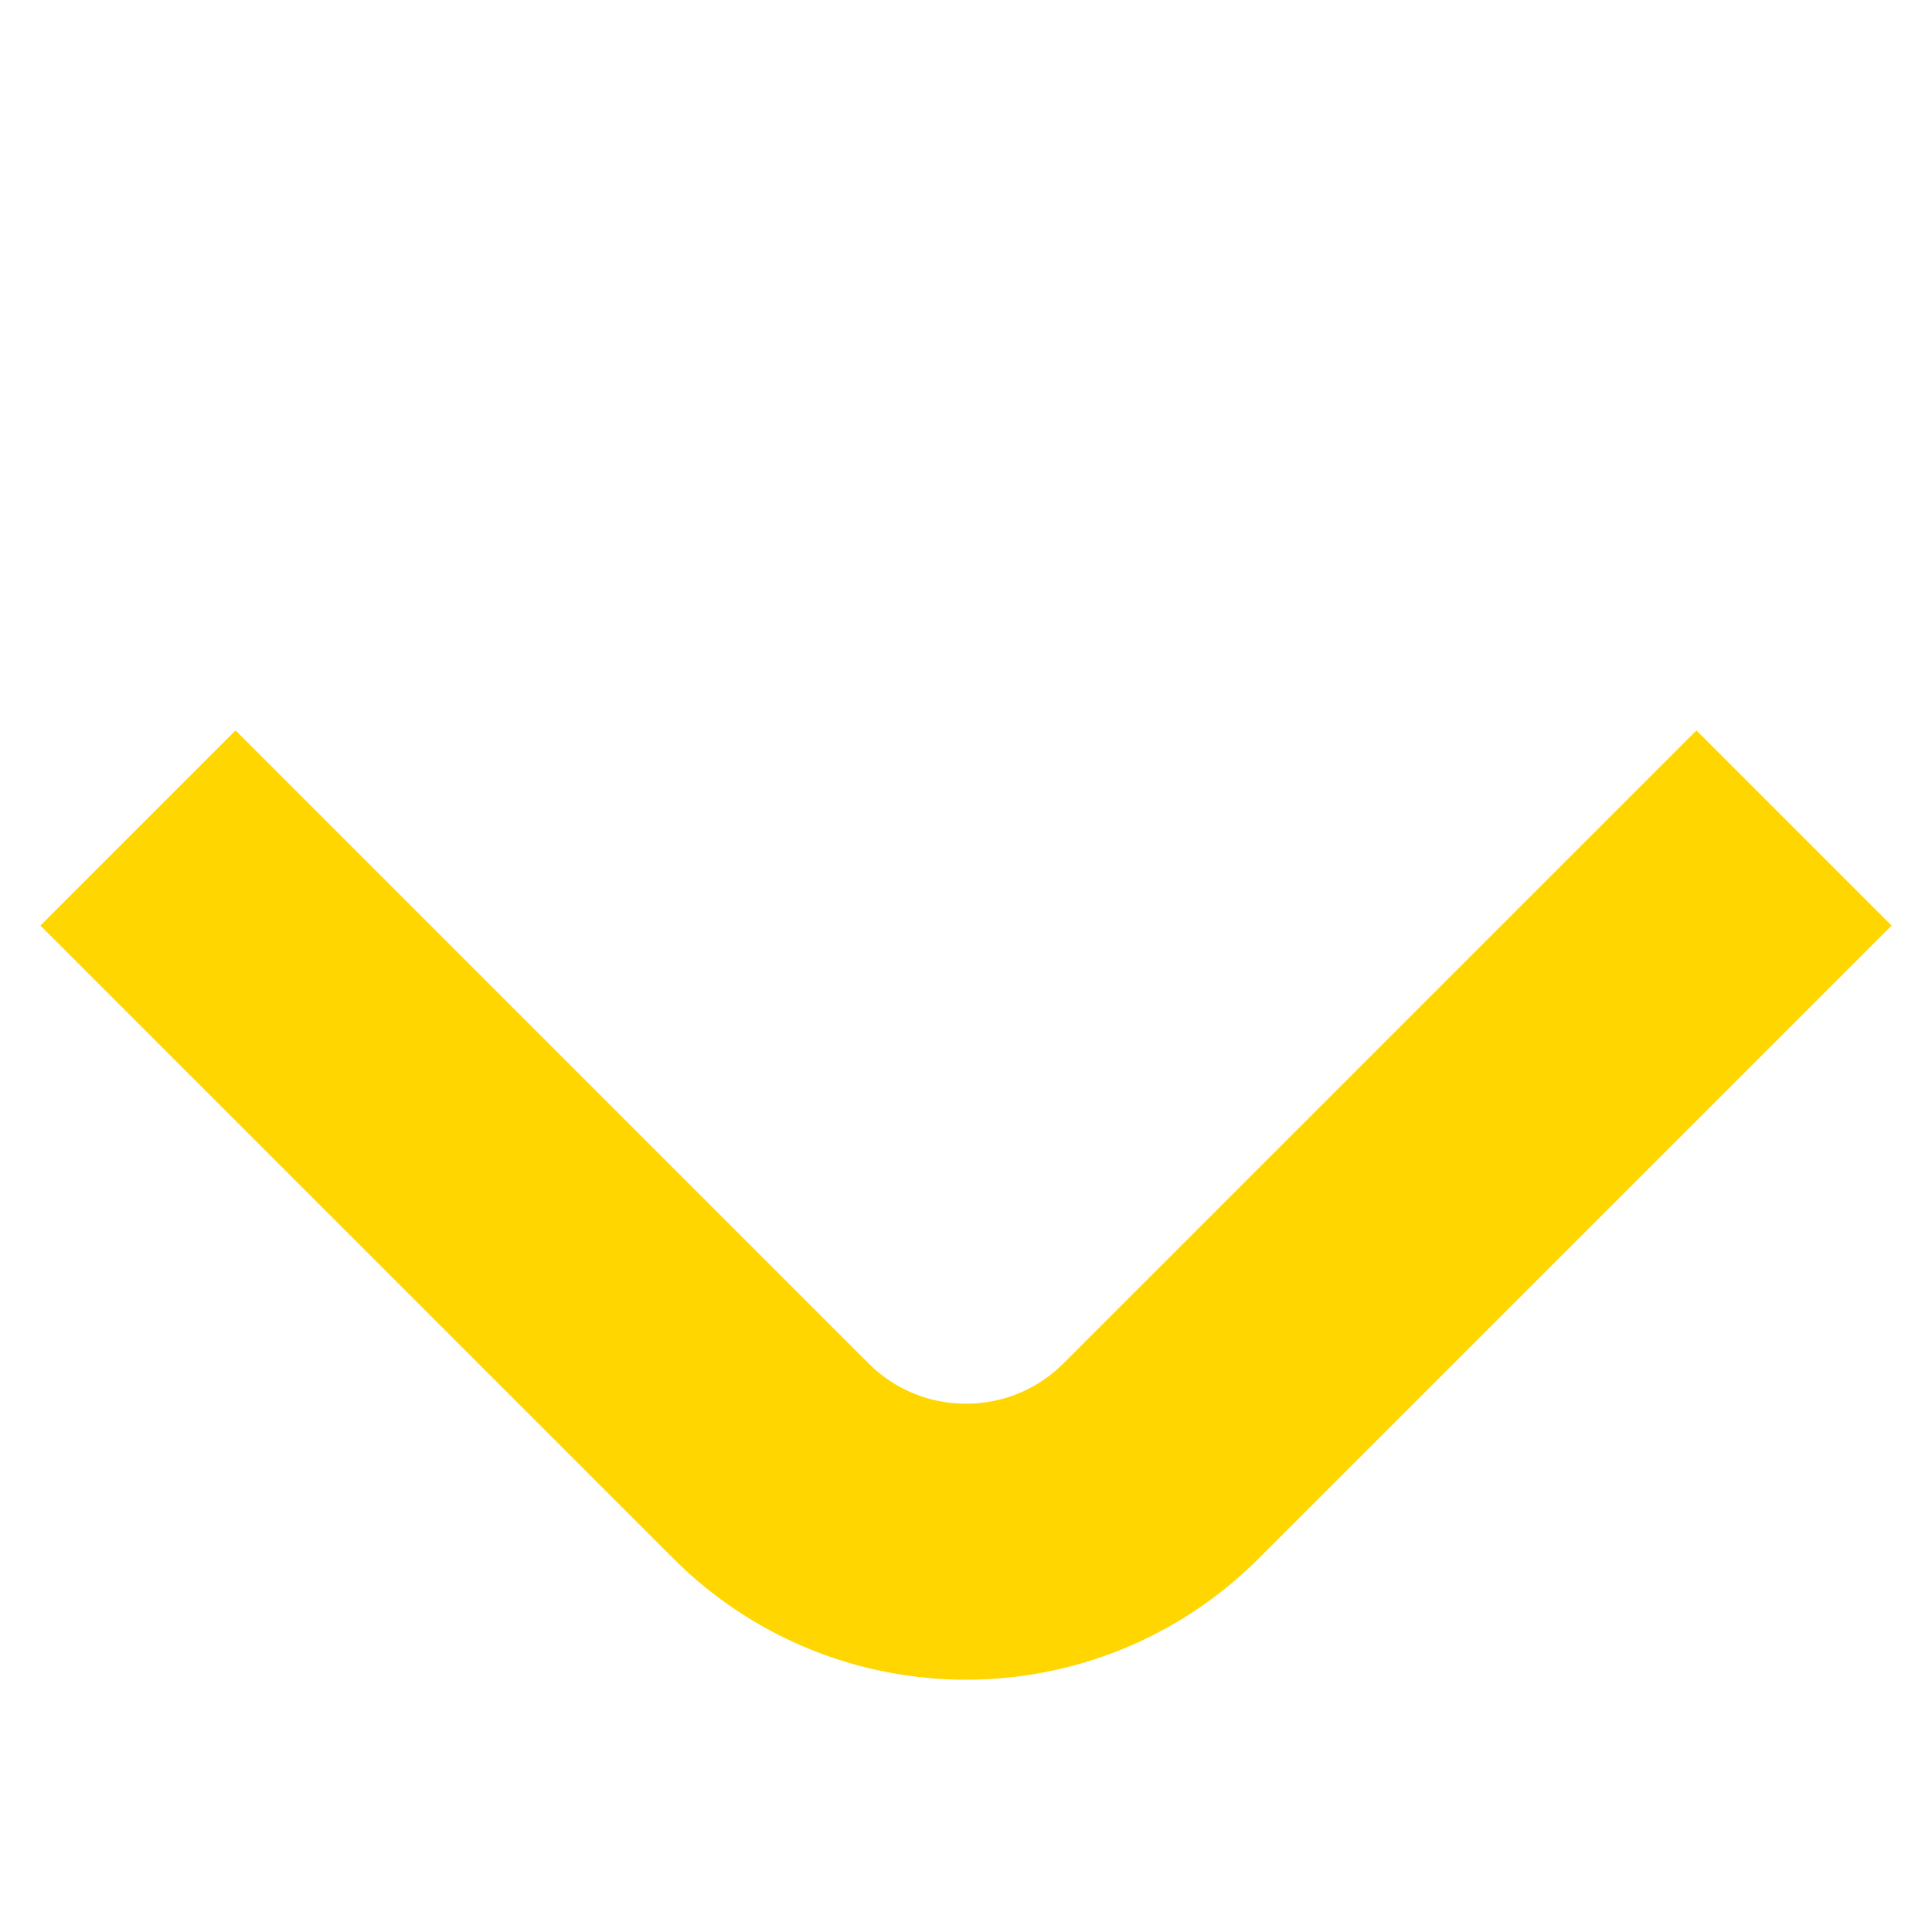 <svg width="14" height="14" viewBox="0 0 14 14" fill="none" xmlns="http://www.w3.org/2000/svg">
<path d="M13 6L8.414 10.586C7.633 11.367 6.367 11.367 5.586 10.586L1 6" stroke="#FFD600" stroke-width="2"/>
</svg>
